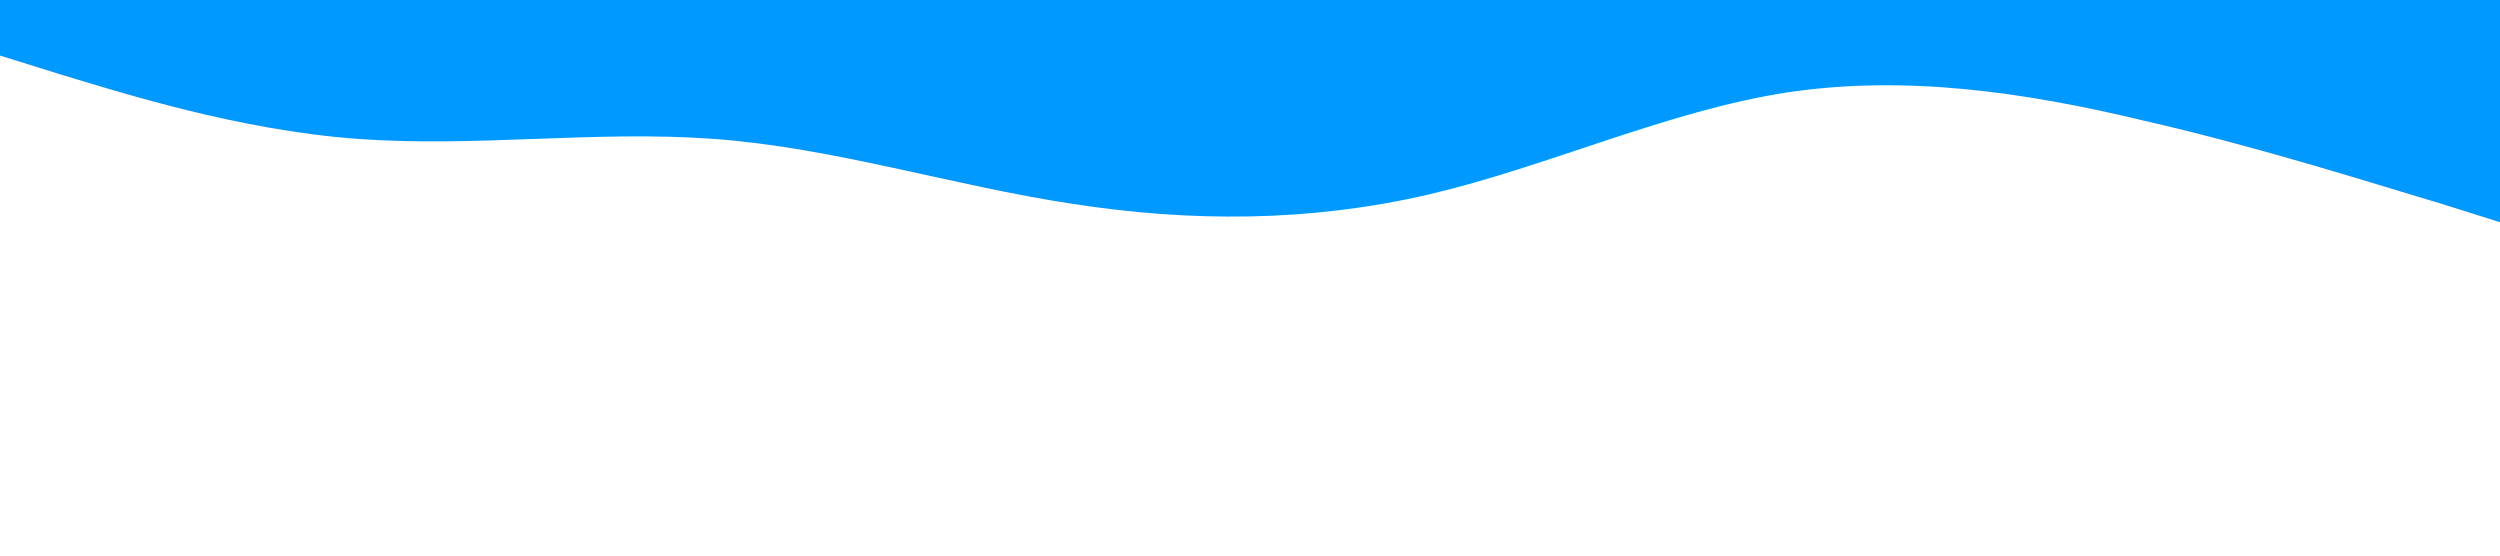<?xml version="1.0" standalone="no"?><svg xmlns="http://www.w3.org/2000/svg" viewBox="0 0 1440 320"><path fill="#0099ff" fill-opacity="1" d="M0,32L34.3,42.7C68.6,53,137,75,206,80C274.3,85,343,75,411,80C480,85,549,107,617,117.3C685.7,128,754,128,823,112C891.4,96,960,64,1029,53.3C1097.1,43,1166,53,1234,69.3C1302.9,85,1371,107,1406,117.3L1440,128L1440,0L1405.7,0C1371.4,0,1303,0,1234,0C1165.7,0,1097,0,1029,0C960,0,891,0,823,0C754.3,0,686,0,617,0C548.6,0,480,0,411,0C342.9,0,274,0,206,0C137.1,0,69,0,34,0L0,0Z"></path></svg>